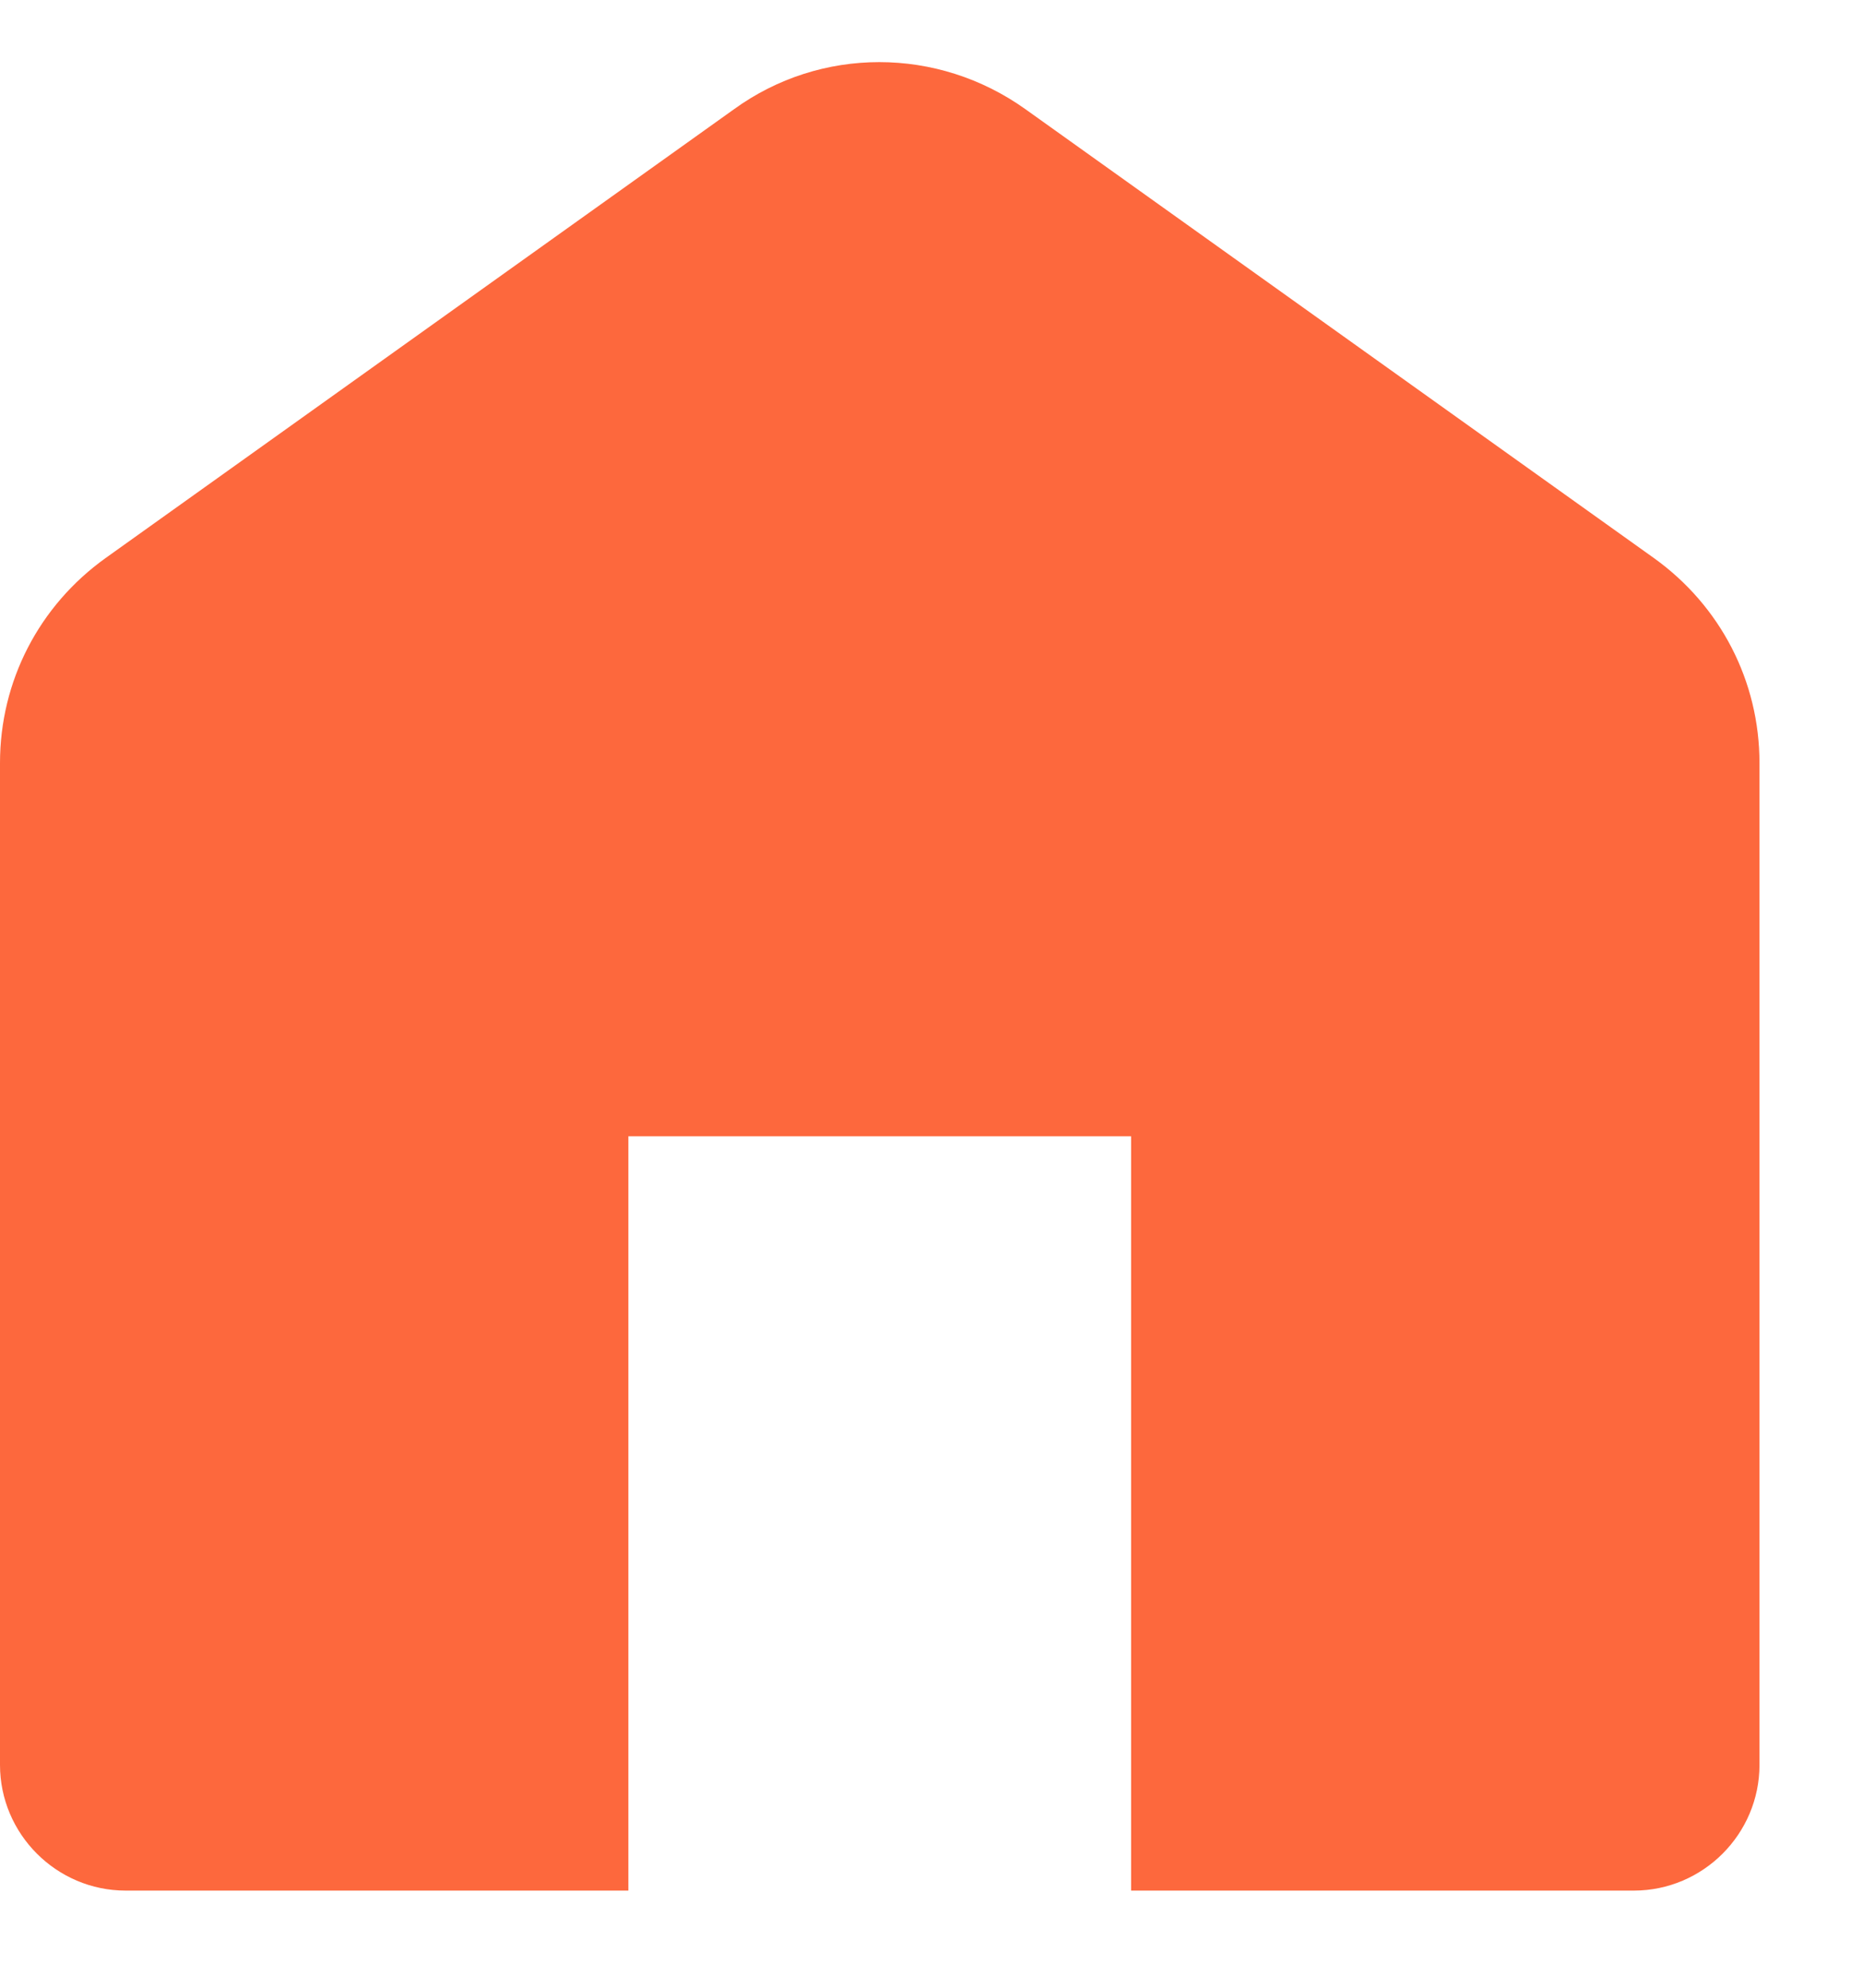 <svg width="30" height="32" viewBox="0 0 30 32" fill="none" xmlns="http://www.w3.org/2000/svg" xmlns:xlink="http://www.w3.org/1999/xlink">
<path d="M26.633,8.984L16.514,1.759C15.098,0.747 13.215,0.747 11.819,1.759L1.7,8.984C0.627,9.753 0,10.967 0,12.283L0,28.412C0,29.526 0.911,30.436 2.024,30.436L10.119,30.436L10.119,18.293L18.214,18.293L18.214,30.436L26.31,30.436C27.423,30.436 28.333,29.526 28.333,28.412L28.333,12.283C28.333,10.967 27.706,9.753 26.633,8.984Z" fill="#FD683D"/>
</svg>
